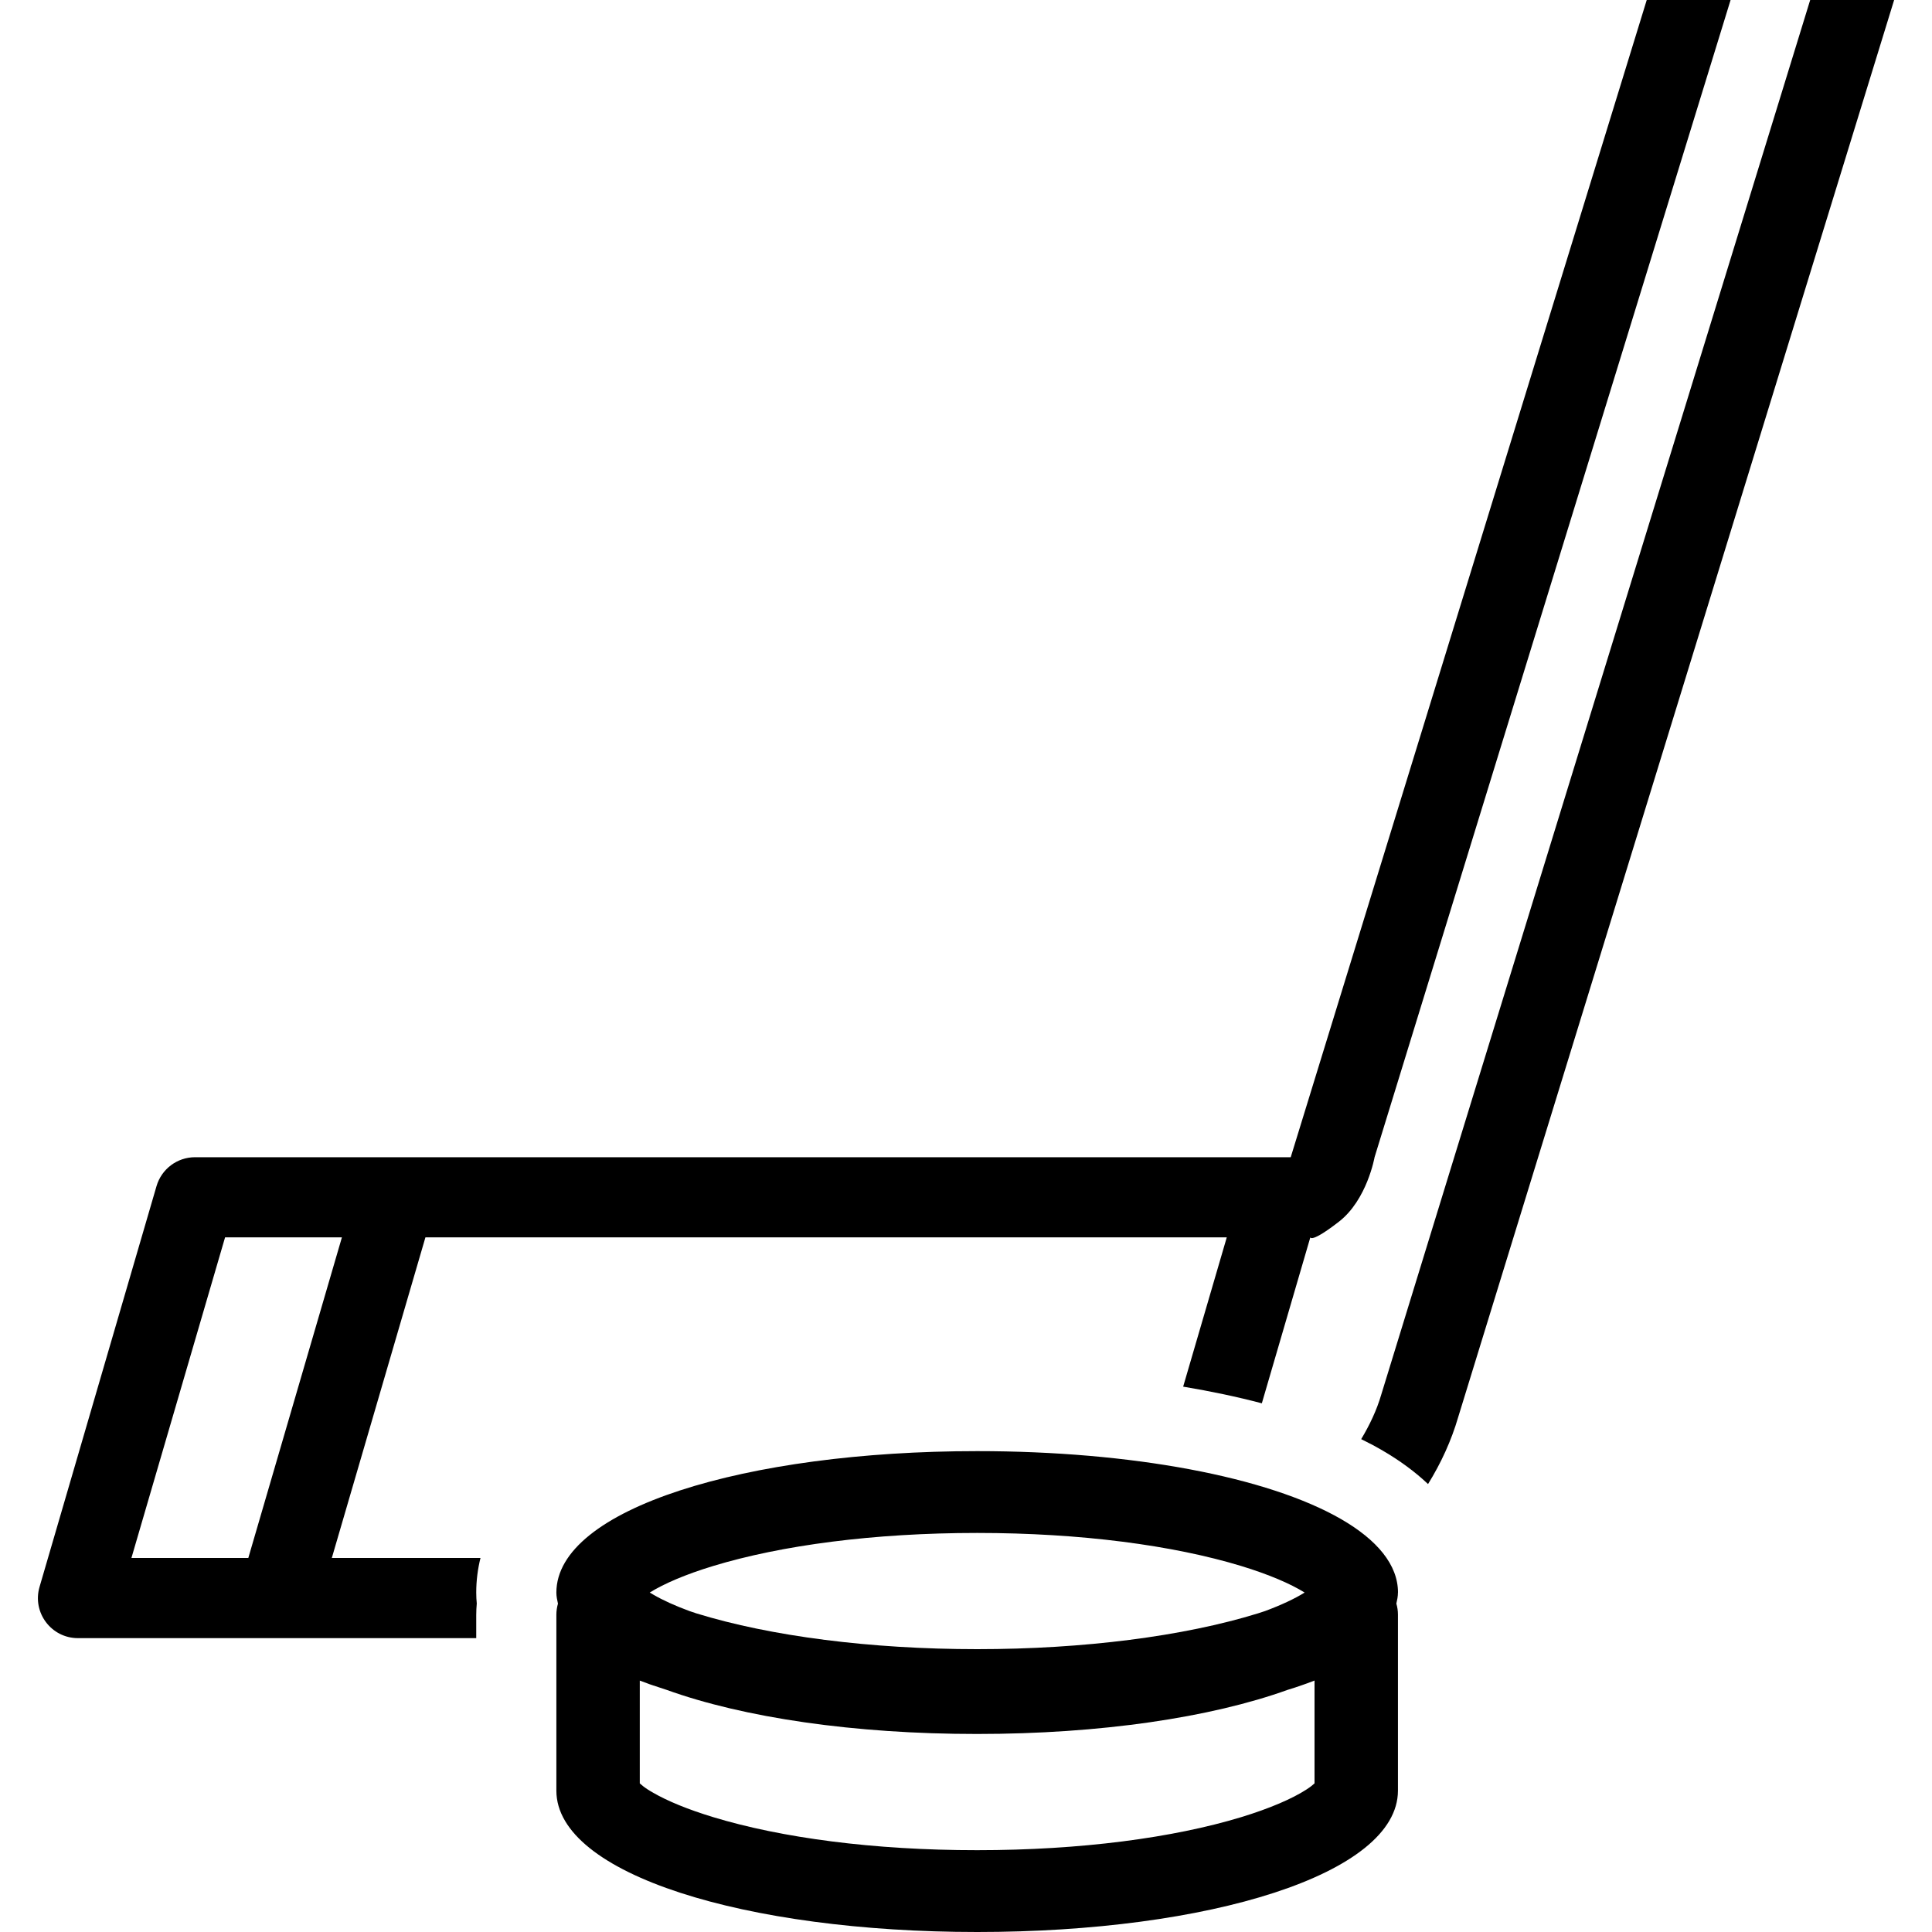 <svg width="40" height="40" viewBox="0 0 40 40" fill="none" xmlns="http://www.w3.org/2000/svg">
<g id="hockey-xrA9cW.svg" clip-path="url(#clip0_137_16195)">
<g id="Group">
<path id="Vector" fill-rule="evenodd" clip-rule="evenodd" d="M27.216 36.923C27.178 36.958 27.127 36.999 27.05 37.049C26.756 37.24 26.29 37.441 25.698 37.622C24.288 38.05 22.376 38.306 20.231 38.306C18.086 38.307 16.175 38.05 14.766 37.622C14.243 37.463 13.819 37.288 13.524 37.117C13.484 37.095 13.447 37.072 13.412 37.05C13.335 37 13.284 36.958 13.246 36.923V34.795C13.301 34.816 13.354 34.836 13.407 34.854C13.43 34.864 13.463 34.875 13.505 34.889C13.602 34.922 13.7 34.955 13.799 34.986C15.396 35.562 17.688 35.901 20.231 35.9C22.773 35.9 25.064 35.561 26.661 34.986C26.763 34.955 26.863 34.923 26.96 34.888C26.991 34.878 27.028 34.865 27.065 34.851C27.115 34.833 27.165 34.813 27.216 34.794V36.924L27.216 36.923ZM14.766 32.422C16.174 31.994 18.086 31.738 20.231 31.738C22.377 31.738 24.288 31.994 25.697 32.422C26.267 32.596 26.715 32.788 27.011 32.972C26.807 33.099 26.529 33.23 26.189 33.356C26.141 33.371 26.091 33.389 26.042 33.404C24.505 33.878 22.435 34.144 20.232 34.144C18.029 34.144 15.959 33.878 14.42 33.404C14.371 33.388 14.322 33.37 14.274 33.355C13.974 33.244 13.724 33.131 13.529 33.017C13.502 33.002 13.477 32.987 13.452 32.972C13.748 32.788 14.196 32.595 14.766 32.422L14.766 32.422ZM28.944 32.972C28.944 32.399 28.514 31.884 27.767 31.452C26.252 30.578 23.434 30.044 20.231 30.044C15.444 30.044 11.519 31.237 11.519 32.973C11.519 33.05 11.535 33.127 11.552 33.202C11.531 33.275 11.519 33.351 11.519 33.432V37.073C11.519 38.807 15.445 40 20.231 40C25.017 40.001 28.943 38.807 28.943 37.072V33.429C28.943 33.349 28.931 33.273 28.91 33.201C28.927 33.127 28.943 33.05 28.943 32.972L28.944 32.972Z" fill="currentColor"/>
<path id="Vector_2" fill-rule="evenodd" clip-rule="evenodd" d="M5.141 32.256H2.721L4.66 25.618H7.079L5.141 32.256ZM6.87 32.256L8.808 25.618H25.399L24.496 28.709C25.072 28.805 25.616 28.92 26.125 29.054L27.129 25.618C27.129 25.618 27.142 25.743 27.723 25.292C28.304 24.84 28.459 23.959 28.459 23.959L35.83 0H34.094L26.723 23.959H4.038C3.669 23.959 3.345 24.202 3.241 24.556L0.819 32.854C0.663 33.385 1.061 33.916 1.614 33.916H9.86V33.435C9.86 33.356 9.864 33.277 9.871 33.198C9.864 33.129 9.86 33.053 9.86 32.972C9.86 32.719 9.892 32.481 9.948 32.256H6.87ZM37.478 0L30.108 23.959L28.597 28.875C28.504 29.195 28.358 29.502 28.182 29.796C28.326 29.867 28.465 29.939 28.596 30.015C28.99 30.242 29.308 30.482 29.566 30.726C29.836 30.29 30.049 29.825 30.19 29.341L39.216 0H37.478Z" fill="currentColor"/>
</g>
</g>
<defs>
<clipPath id="clip0_137_16195">
<rect width="40" height="40" fill="currentColor"/>
</clipPath>
</defs>
</svg>
